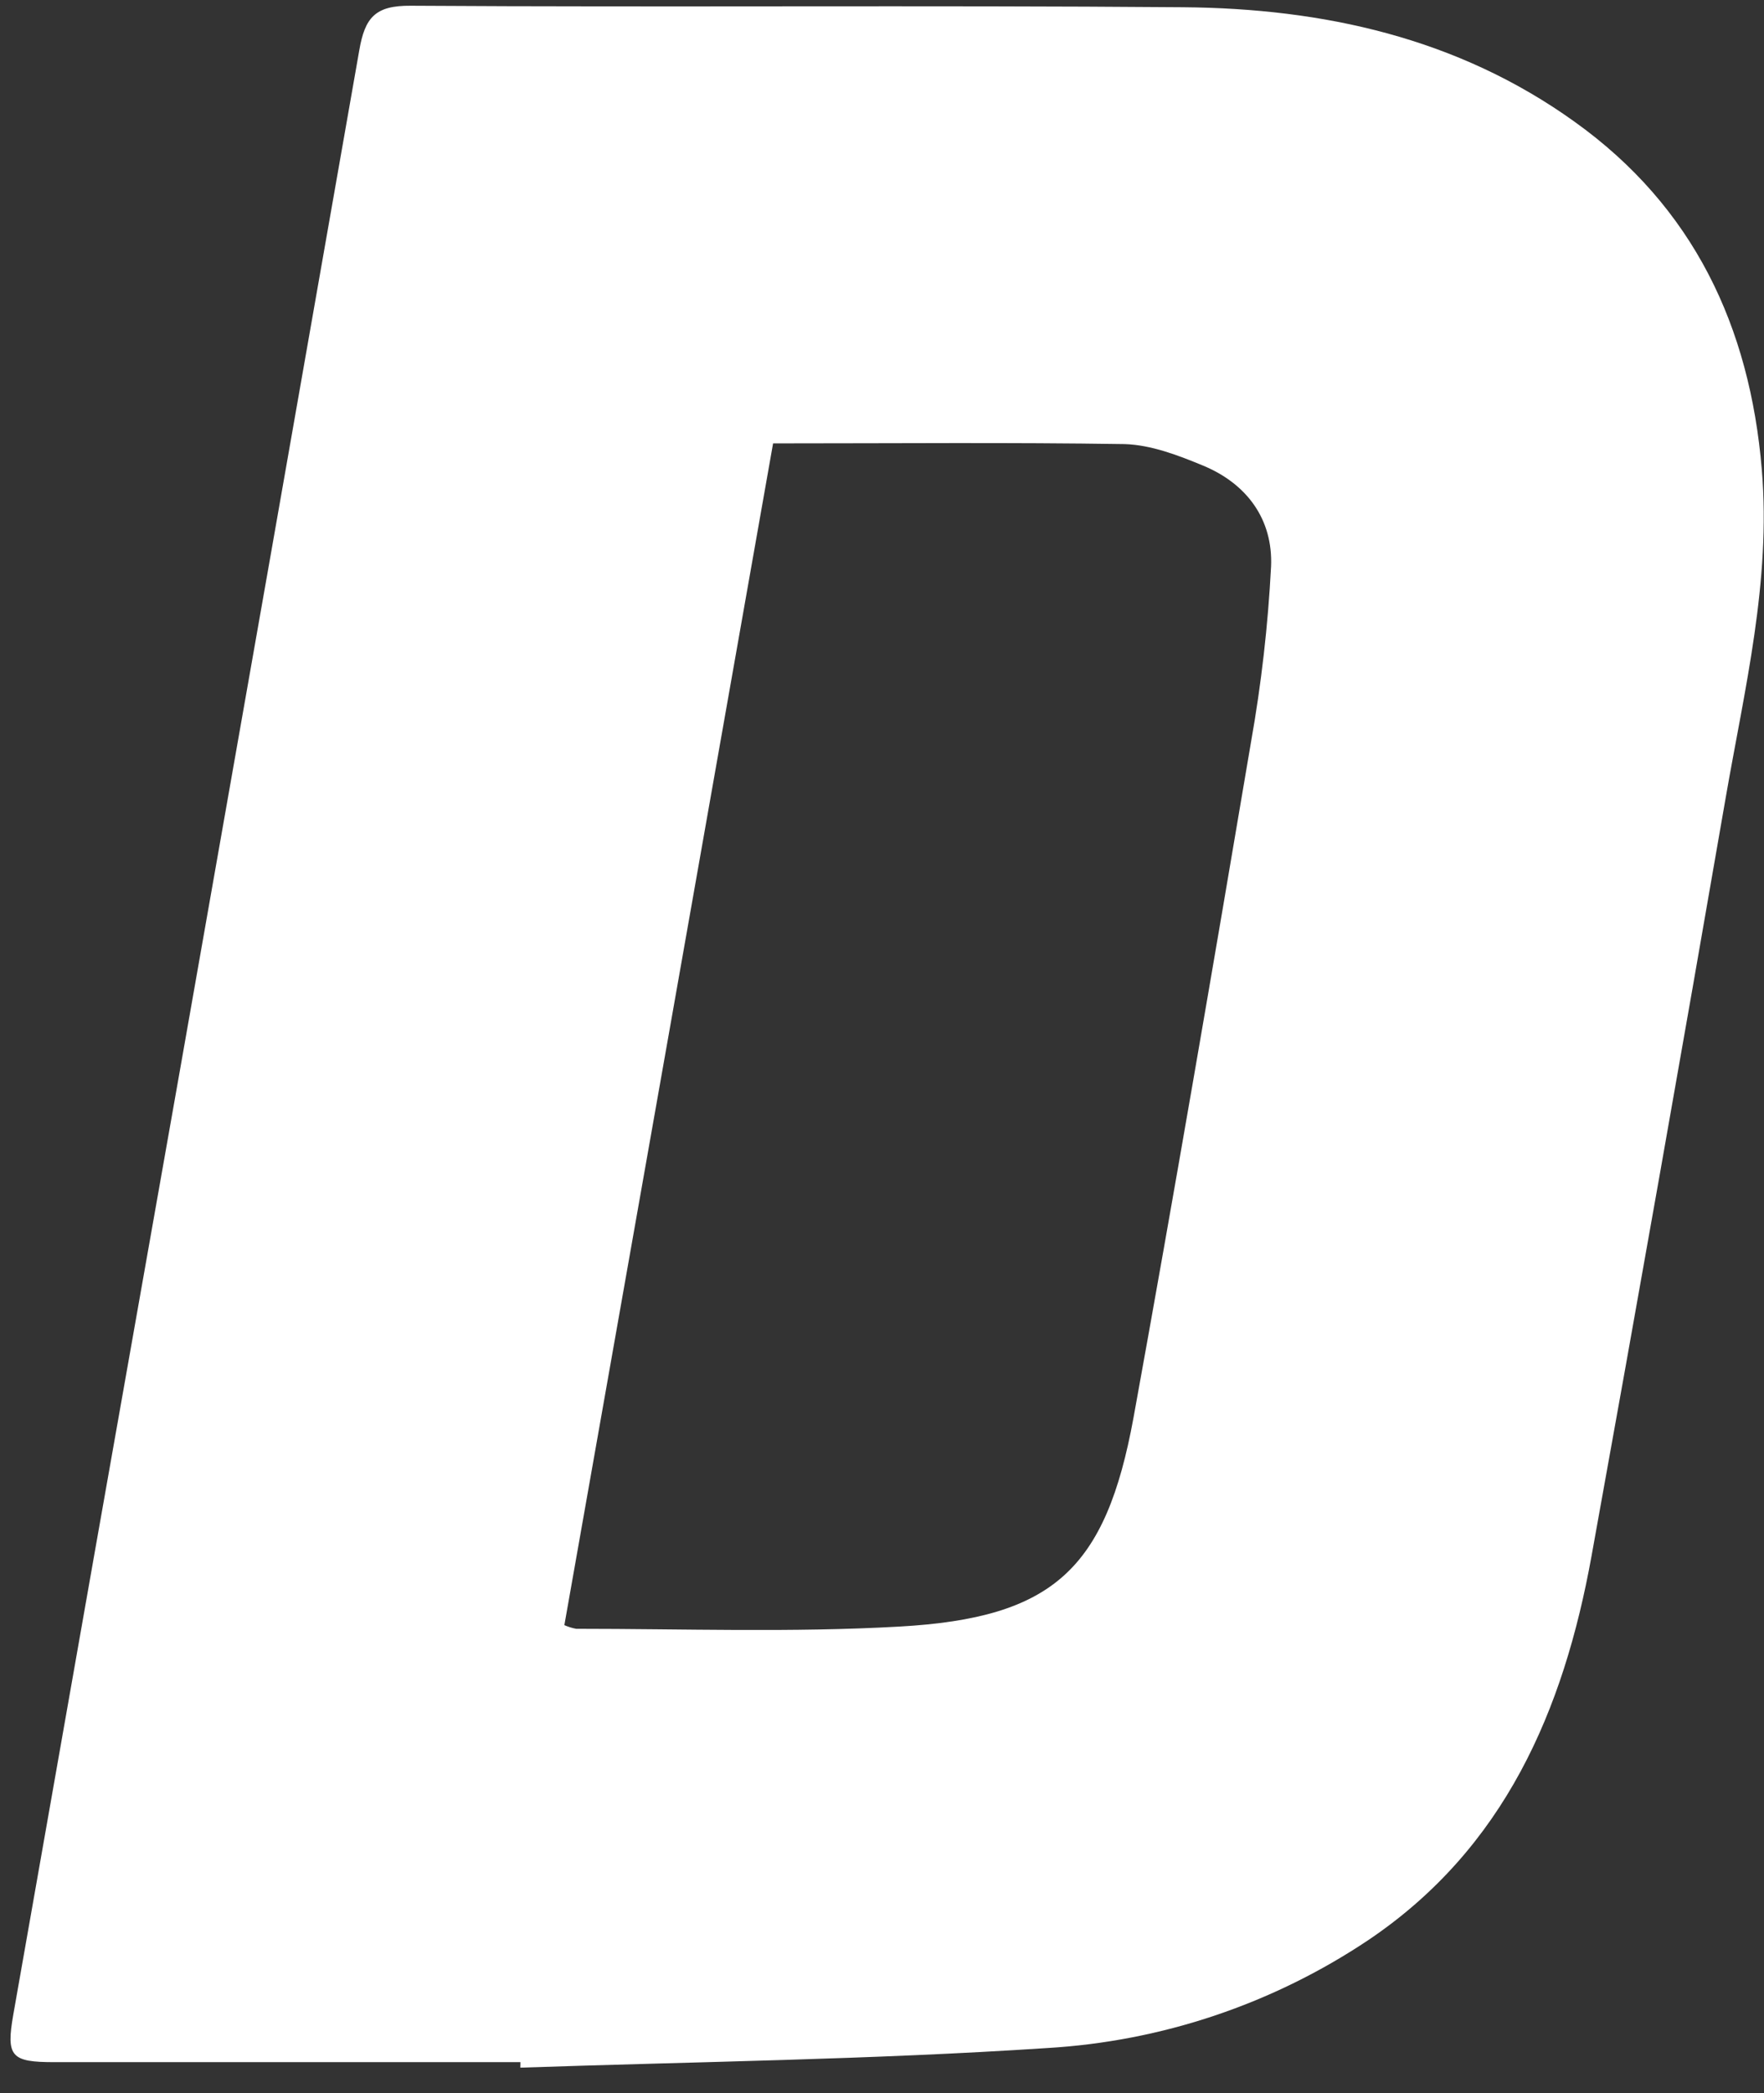 <svg width="59" height="70" viewBox="0 0 59 70" fill="none" xmlns="http://www.w3.org/2000/svg">
<rect x="0" y="0" width="59" height="70" fill="#333333" stroke="none"/>
<path d="M17.407 68.966C12.211 68.966 7.015 68.966 1.818 68.966C0.375 68.966 0.198 68.784 0.444 67.38C2.28 56.936 4.123 46.493 5.973 36.05C7.995 24.59 10.009 13.135 12.016 1.685C12.206 0.582 12.552 0.182 13.738 0.192C22.345 0.247 30.955 0.172 39.566 0.242C44.266 0.28 48.754 1.266 52.662 4.07C56.638 6.913 58.526 10.909 58.927 15.709C59.239 19.447 58.348 23.05 57.719 26.678C56.254 35.142 54.758 43.597 53.231 52.042C52.297 57.21 50.319 61.809 45.78 64.874C42.574 67.022 38.855 68.272 35.008 68.495C29.151 68.882 23.274 68.95 17.404 69.15L17.407 68.966ZM25.857 14.829C23.543 27.932 21.212 41.15 18.876 54.351C19.003 54.407 19.135 54.448 19.271 54.473C22.874 54.473 26.486 54.602 30.079 54.399C35.227 54.109 36.984 52.484 37.913 47.407C39.278 39.889 40.568 32.354 41.842 24.819C42.187 22.876 42.411 20.914 42.513 18.944C42.58 17.367 41.702 16.176 40.235 15.57C39.404 15.226 38.501 14.879 37.615 14.852C33.76 14.793 29.898 14.829 25.857 14.829Z" fill="white"/>
</svg>
